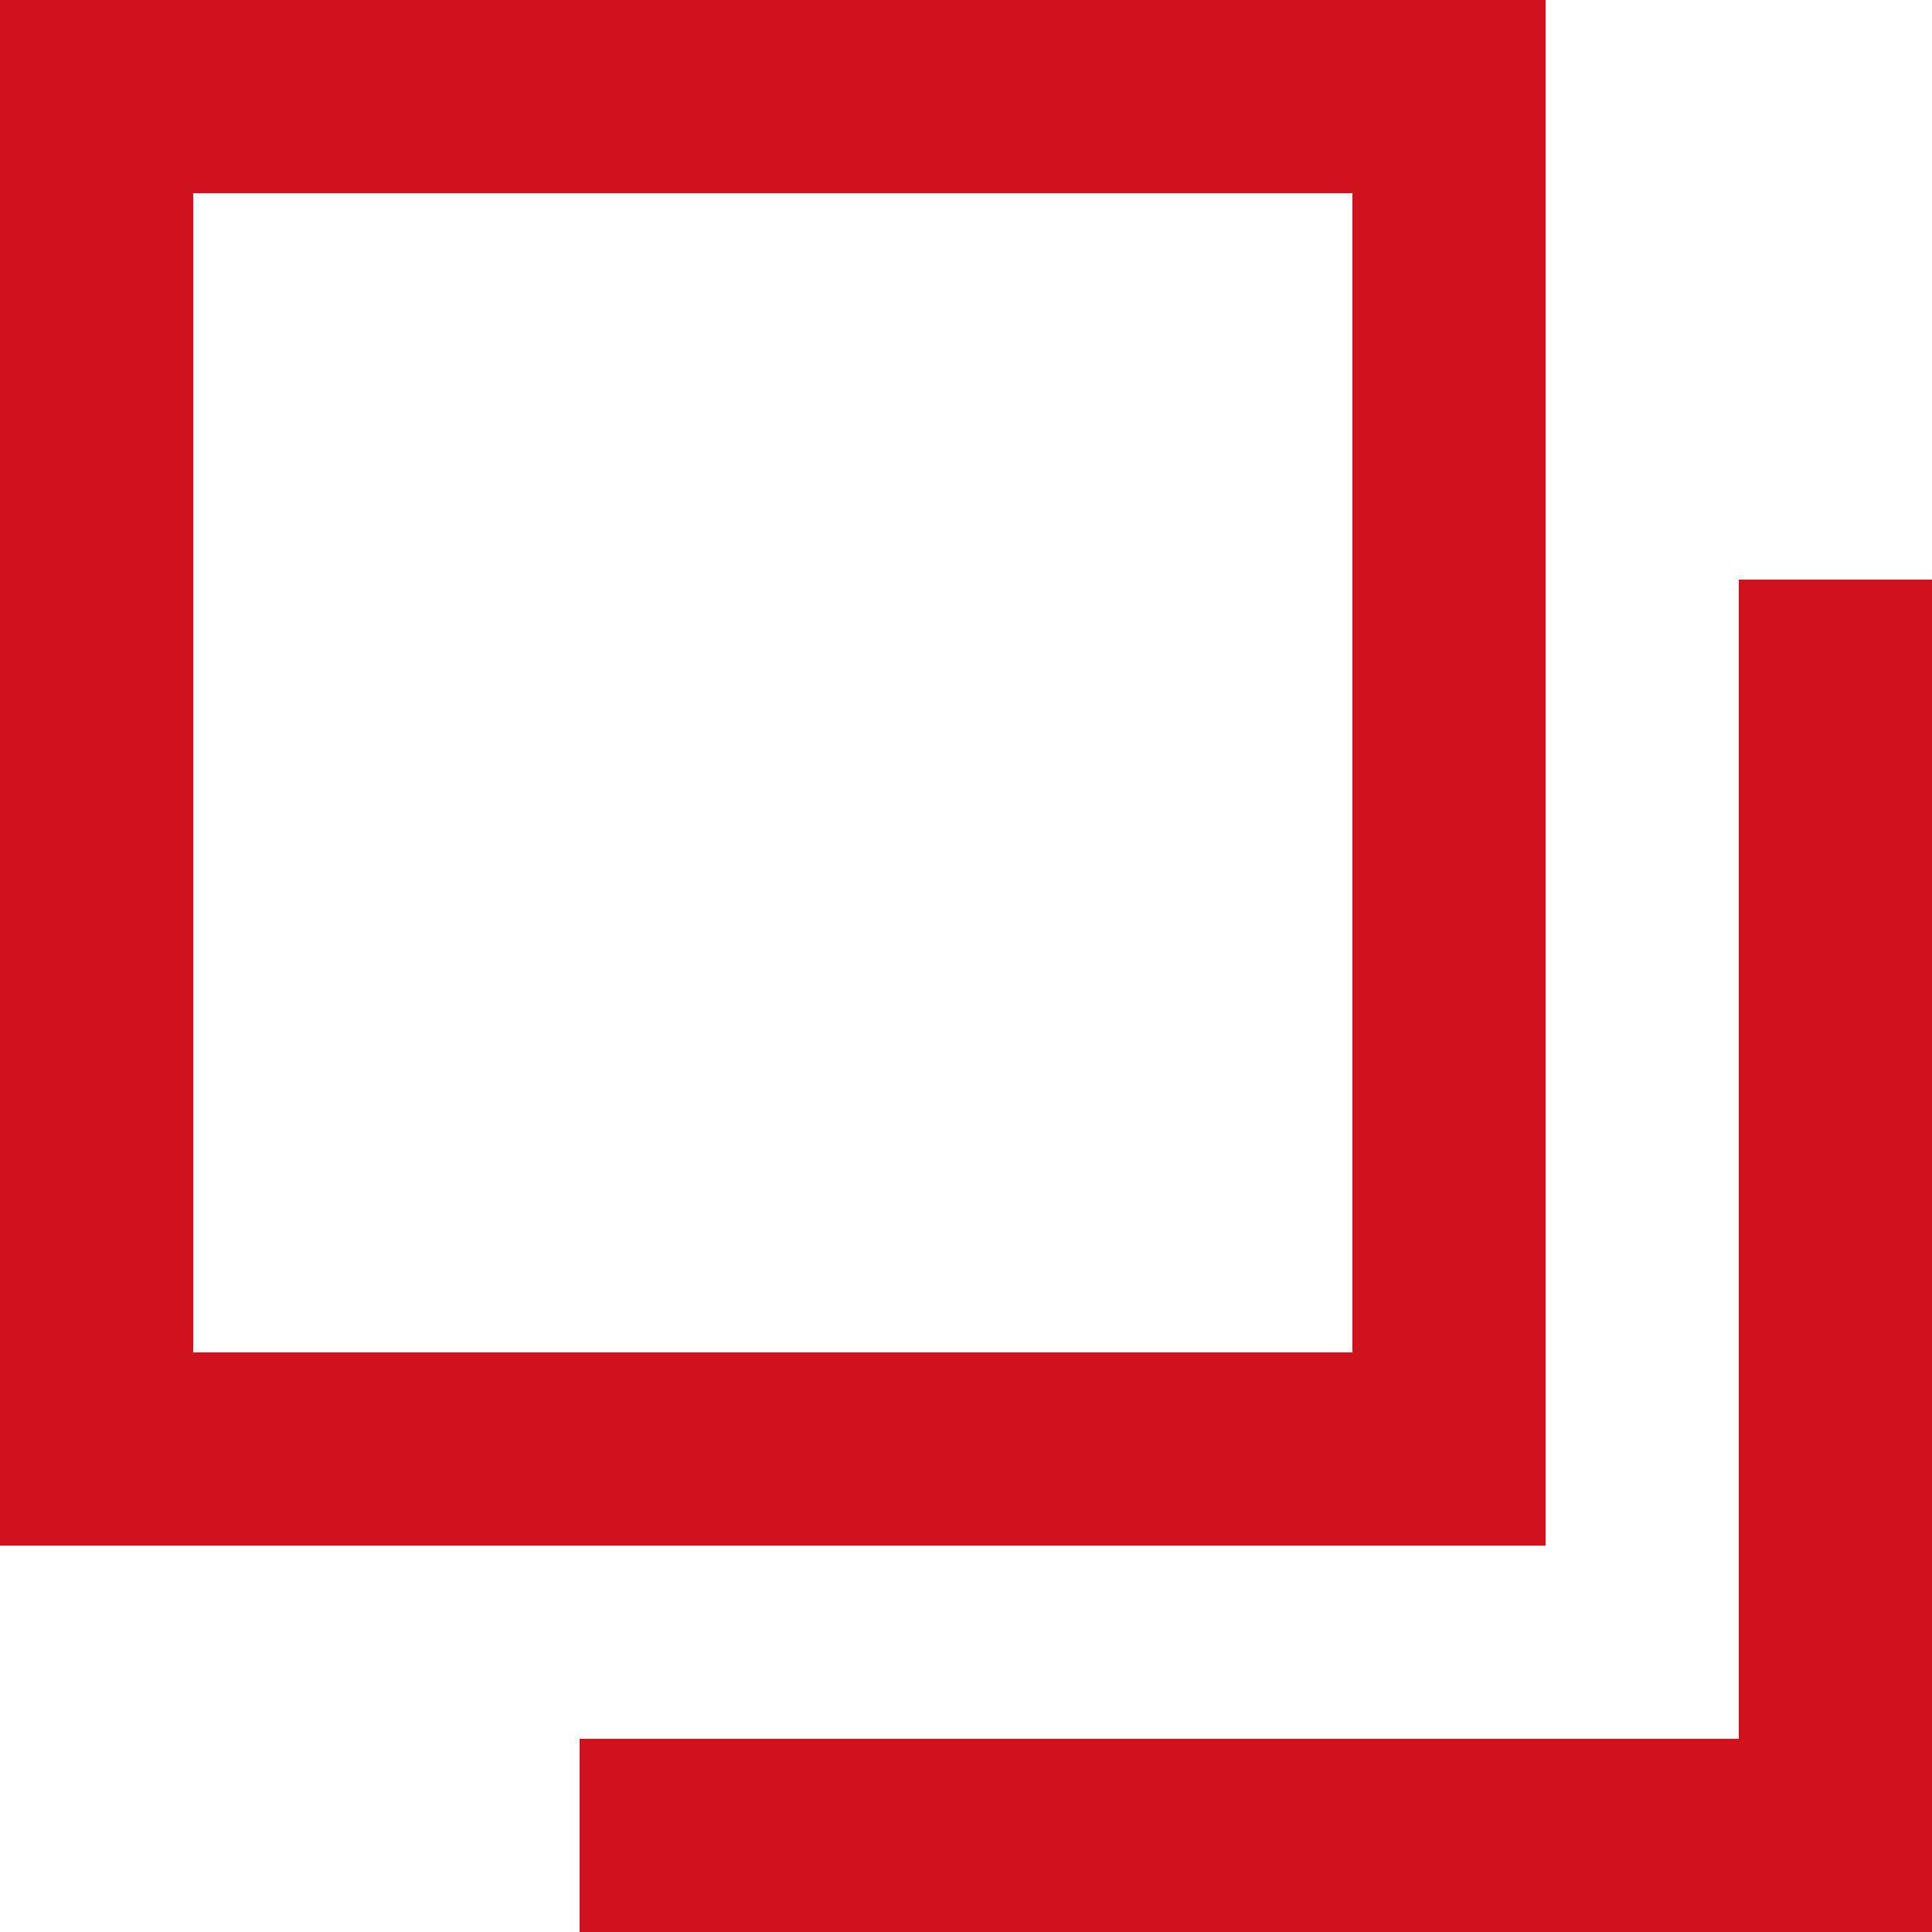 <?xml version="1.0" encoding="UTF-8"?>
<svg id="_レイヤー_1" xmlns="http://www.w3.org/2000/svg" version="1.1" viewBox="0 0 10 10">
  <!-- Generator: Adobe Illustrator 29.5.1, SVG Export Plug-In . SVG Version: 2.1.0 Build 141)  -->
  <defs>
    <style>
      .st0 {
        fill: none;
        stroke: #cf121b;
        stroke-miterlimit: 10;
      }
    </style>
  </defs>
  <path class="st0" d="M.5.5h7v7H.5V.5Z"/>
  <path class="st0" d="M9.5,3v6.5H3"/>
</svg>